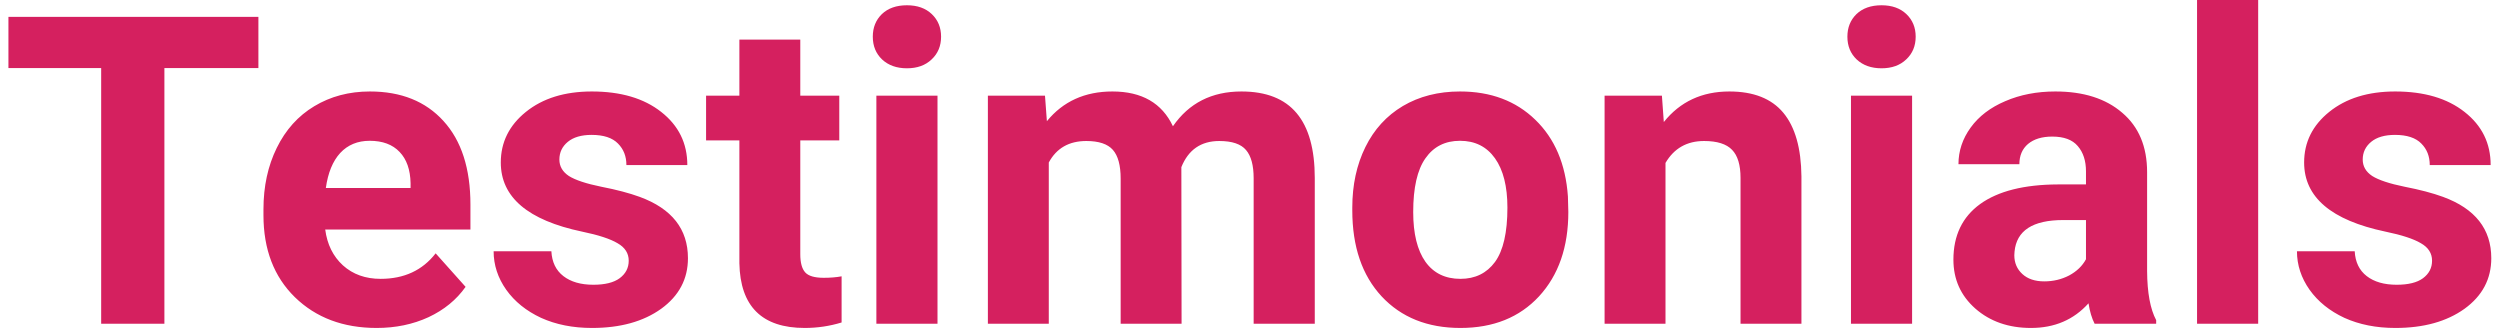 <svg width="278" height="37" viewBox="0 0 278 37" fill="none" xmlns="http://www.w3.org/2000/svg">
<path d="M28.734 7.57H18.281V36H11.25V7.57H0.938V1.875H28.734V7.57ZM41.883 36.469C38.164 36.469 35.133 35.328 32.789 33.047C30.461 30.766 29.297 27.727 29.297 23.93V23.273C29.297 20.727 29.789 18.453 30.773 16.453C31.758 14.438 33.148 12.891 34.945 11.812C36.758 10.719 38.82 10.172 41.133 10.172C44.602 10.172 47.328 11.266 49.312 13.453C51.312 15.641 52.312 18.742 52.312 22.758V25.523H36.164C36.383 27.18 37.039 28.508 38.133 29.508C39.242 30.508 40.641 31.008 42.328 31.008C44.938 31.008 46.977 30.062 48.445 28.172L51.773 31.898C50.758 33.336 49.383 34.461 47.648 35.273C45.914 36.07 43.992 36.469 41.883 36.469ZM41.109 15.656C39.766 15.656 38.672 16.109 37.828 17.016C37 17.922 36.469 19.219 36.234 20.906H45.656V20.367C45.625 18.867 45.219 17.711 44.438 16.898C43.656 16.07 42.547 15.656 41.109 15.656ZM69.914 28.992C69.914 28.164 69.5 27.516 68.672 27.047C67.859 26.562 66.547 26.133 64.734 25.758C58.703 24.492 55.688 21.93 55.688 18.07C55.688 15.82 56.617 13.945 58.477 12.445C60.352 10.93 62.797 10.172 65.812 10.172C69.031 10.172 71.602 10.93 73.523 12.445C75.461 13.961 76.43 15.93 76.43 18.352H69.656C69.656 17.383 69.344 16.586 68.719 15.961C68.094 15.32 67.117 15 65.789 15C64.648 15 63.766 15.258 63.141 15.773C62.516 16.289 62.203 16.945 62.203 17.742C62.203 18.492 62.555 19.102 63.258 19.57C63.977 20.023 65.18 20.422 66.867 20.766C68.555 21.094 69.977 21.469 71.133 21.891C74.711 23.203 76.5 25.477 76.5 28.711C76.5 31.023 75.508 32.898 73.523 34.336C71.539 35.758 68.977 36.469 65.836 36.469C63.711 36.469 61.82 36.094 60.164 35.344C58.523 34.578 57.234 33.539 56.297 32.227C55.359 30.898 54.891 29.469 54.891 27.938H61.312C61.375 29.141 61.82 30.062 62.648 30.703C63.477 31.344 64.586 31.664 65.977 31.664C67.273 31.664 68.25 31.422 68.906 30.938C69.578 30.438 69.914 29.789 69.914 28.992ZM88.992 4.406V10.641H93.328V15.609H88.992V28.266C88.992 29.203 89.172 29.875 89.531 30.281C89.891 30.688 90.578 30.891 91.594 30.891C92.344 30.891 93.008 30.836 93.586 30.727V35.859C92.258 36.266 90.891 36.469 89.484 36.469C84.734 36.469 82.312 34.07 82.219 29.273V15.609H78.516V10.641H82.219V4.406H88.992ZM104.25 36H97.453V10.641H104.25V36ZM97.055 4.078C97.055 3.062 97.391 2.227 98.062 1.57C98.75 0.914 99.68 0.586 100.852 0.586C102.008 0.586 102.93 0.914 103.617 1.57C104.305 2.227 104.648 3.062 104.648 4.078C104.648 5.109 104.297 5.953 103.594 6.609C102.906 7.266 101.992 7.594 100.852 7.594C99.711 7.594 98.789 7.266 98.086 6.609C97.398 5.953 97.055 5.109 97.055 4.078ZM116.203 10.641L116.414 13.477C118.211 11.273 120.641 10.172 123.703 10.172C126.969 10.172 129.211 11.461 130.43 14.039C132.211 11.461 134.75 10.172 138.047 10.172C140.797 10.172 142.844 10.977 144.188 12.586C145.531 14.18 146.203 16.586 146.203 19.805V36H139.406V19.828C139.406 18.391 139.125 17.344 138.562 16.688C138 16.016 137.008 15.68 135.586 15.68C133.555 15.68 132.148 16.648 131.367 18.586L131.391 36H124.617V19.852C124.617 18.383 124.328 17.32 123.75 16.664C123.172 16.008 122.188 15.68 120.797 15.68C118.875 15.68 117.484 16.477 116.625 18.07V36H109.852V10.641H116.203ZM150.375 23.086C150.375 20.57 150.859 18.328 151.828 16.359C152.797 14.391 154.188 12.867 156 11.789C157.828 10.711 159.945 10.172 162.352 10.172C165.773 10.172 168.562 11.219 170.719 13.312C172.891 15.406 174.102 18.25 174.352 21.844L174.398 23.578C174.398 27.469 173.312 30.594 171.141 32.953C168.969 35.297 166.055 36.469 162.398 36.469C158.742 36.469 155.82 35.297 153.633 32.953C151.461 30.609 150.375 27.422 150.375 23.391V23.086ZM157.148 23.578C157.148 25.984 157.602 27.828 158.508 29.109C159.414 30.375 160.711 31.008 162.398 31.008C164.039 31.008 165.32 30.383 166.242 29.133C167.164 27.867 167.625 25.852 167.625 23.086C167.625 20.727 167.164 18.898 166.242 17.602C165.32 16.305 164.023 15.656 162.352 15.656C160.695 15.656 159.414 16.305 158.508 17.602C157.602 18.883 157.148 20.875 157.148 23.578ZM184.805 10.641L185.016 13.57C186.828 11.305 189.258 10.172 192.305 10.172C194.992 10.172 196.992 10.961 198.305 12.539C199.617 14.117 200.289 16.477 200.32 19.617V36H193.547V19.781C193.547 18.344 193.234 17.305 192.609 16.664C191.984 16.008 190.945 15.68 189.492 15.68C187.586 15.68 186.156 16.492 185.203 18.117V36H178.43V10.641H184.805ZM212.625 36H205.828V10.641H212.625V36ZM205.43 4.078C205.43 3.062 205.766 2.227 206.438 1.57C207.125 0.914 208.055 0.586 209.227 0.586C210.383 0.586 211.305 0.914 211.992 1.57C212.68 2.227 213.023 3.062 213.023 4.078C213.023 5.109 212.672 5.953 211.969 6.609C211.281 7.266 210.367 7.594 209.227 7.594C208.086 7.594 207.164 7.266 206.461 6.609C205.773 5.953 205.43 5.109 205.43 4.078ZM232.922 36C232.609 35.391 232.383 34.633 232.242 33.727C230.602 35.555 228.469 36.469 225.844 36.469C223.359 36.469 221.297 35.75 219.656 34.312C218.031 32.875 217.219 31.062 217.219 28.875C217.219 26.188 218.211 24.125 220.195 22.688C222.195 21.25 225.078 20.523 228.844 20.508H231.961V19.055C231.961 17.883 231.656 16.945 231.047 16.242C230.453 15.539 229.508 15.188 228.211 15.188C227.07 15.188 226.172 15.461 225.516 16.008C224.875 16.555 224.555 17.305 224.555 18.258H217.781C217.781 16.789 218.234 15.43 219.141 14.18C220.047 12.93 221.328 11.953 222.984 11.25C224.641 10.531 226.5 10.172 228.562 10.172C231.688 10.172 234.164 10.961 235.992 12.539C237.836 14.102 238.758 16.305 238.758 19.148V30.141C238.773 32.547 239.109 34.367 239.766 35.602V36H232.922ZM227.32 31.289C228.32 31.289 229.242 31.07 230.086 30.633C230.93 30.18 231.555 29.578 231.961 28.828V24.469H229.43C226.039 24.469 224.234 25.641 224.016 27.984L223.992 28.383C223.992 29.227 224.289 29.922 224.883 30.469C225.477 31.016 226.289 31.289 227.32 31.289ZM251.109 36H244.312V0H251.109V36ZM270.445 28.992C270.445 28.164 270.031 27.516 269.203 27.047C268.391 26.562 267.078 26.133 265.266 25.758C259.234 24.492 256.219 21.93 256.219 18.07C256.219 15.82 257.148 13.945 259.008 12.445C260.883 10.93 263.328 10.172 266.344 10.172C269.562 10.172 272.133 10.93 274.055 12.445C275.992 13.961 276.961 15.93 276.961 18.352H270.188C270.188 17.383 269.875 16.586 269.25 15.961C268.625 15.32 267.648 15 266.32 15C265.18 15 264.297 15.258 263.672 15.773C263.047 16.289 262.734 16.945 262.734 17.742C262.734 18.492 263.086 19.102 263.789 19.57C264.508 20.023 265.711 20.422 267.398 20.766C269.086 21.094 270.508 21.469 271.664 21.891C275.242 23.203 277.031 25.477 277.031 28.711C277.031 31.023 276.039 32.898 274.055 34.336C272.07 35.758 269.508 36.469 266.367 36.469C264.242 36.469 262.352 36.094 260.695 35.344C259.055 34.578 257.766 33.539 256.828 32.227C255.891 30.898 255.422 29.469 255.422 27.938H261.844C261.906 29.141 262.352 30.062 263.18 30.703C264.008 31.344 265.117 31.664 266.508 31.664C267.805 31.664 268.781 31.422 269.438 30.938C270.109 30.438 270.445 29.789 270.445 28.992Z" fill="#D5205F"/>
</svg>
